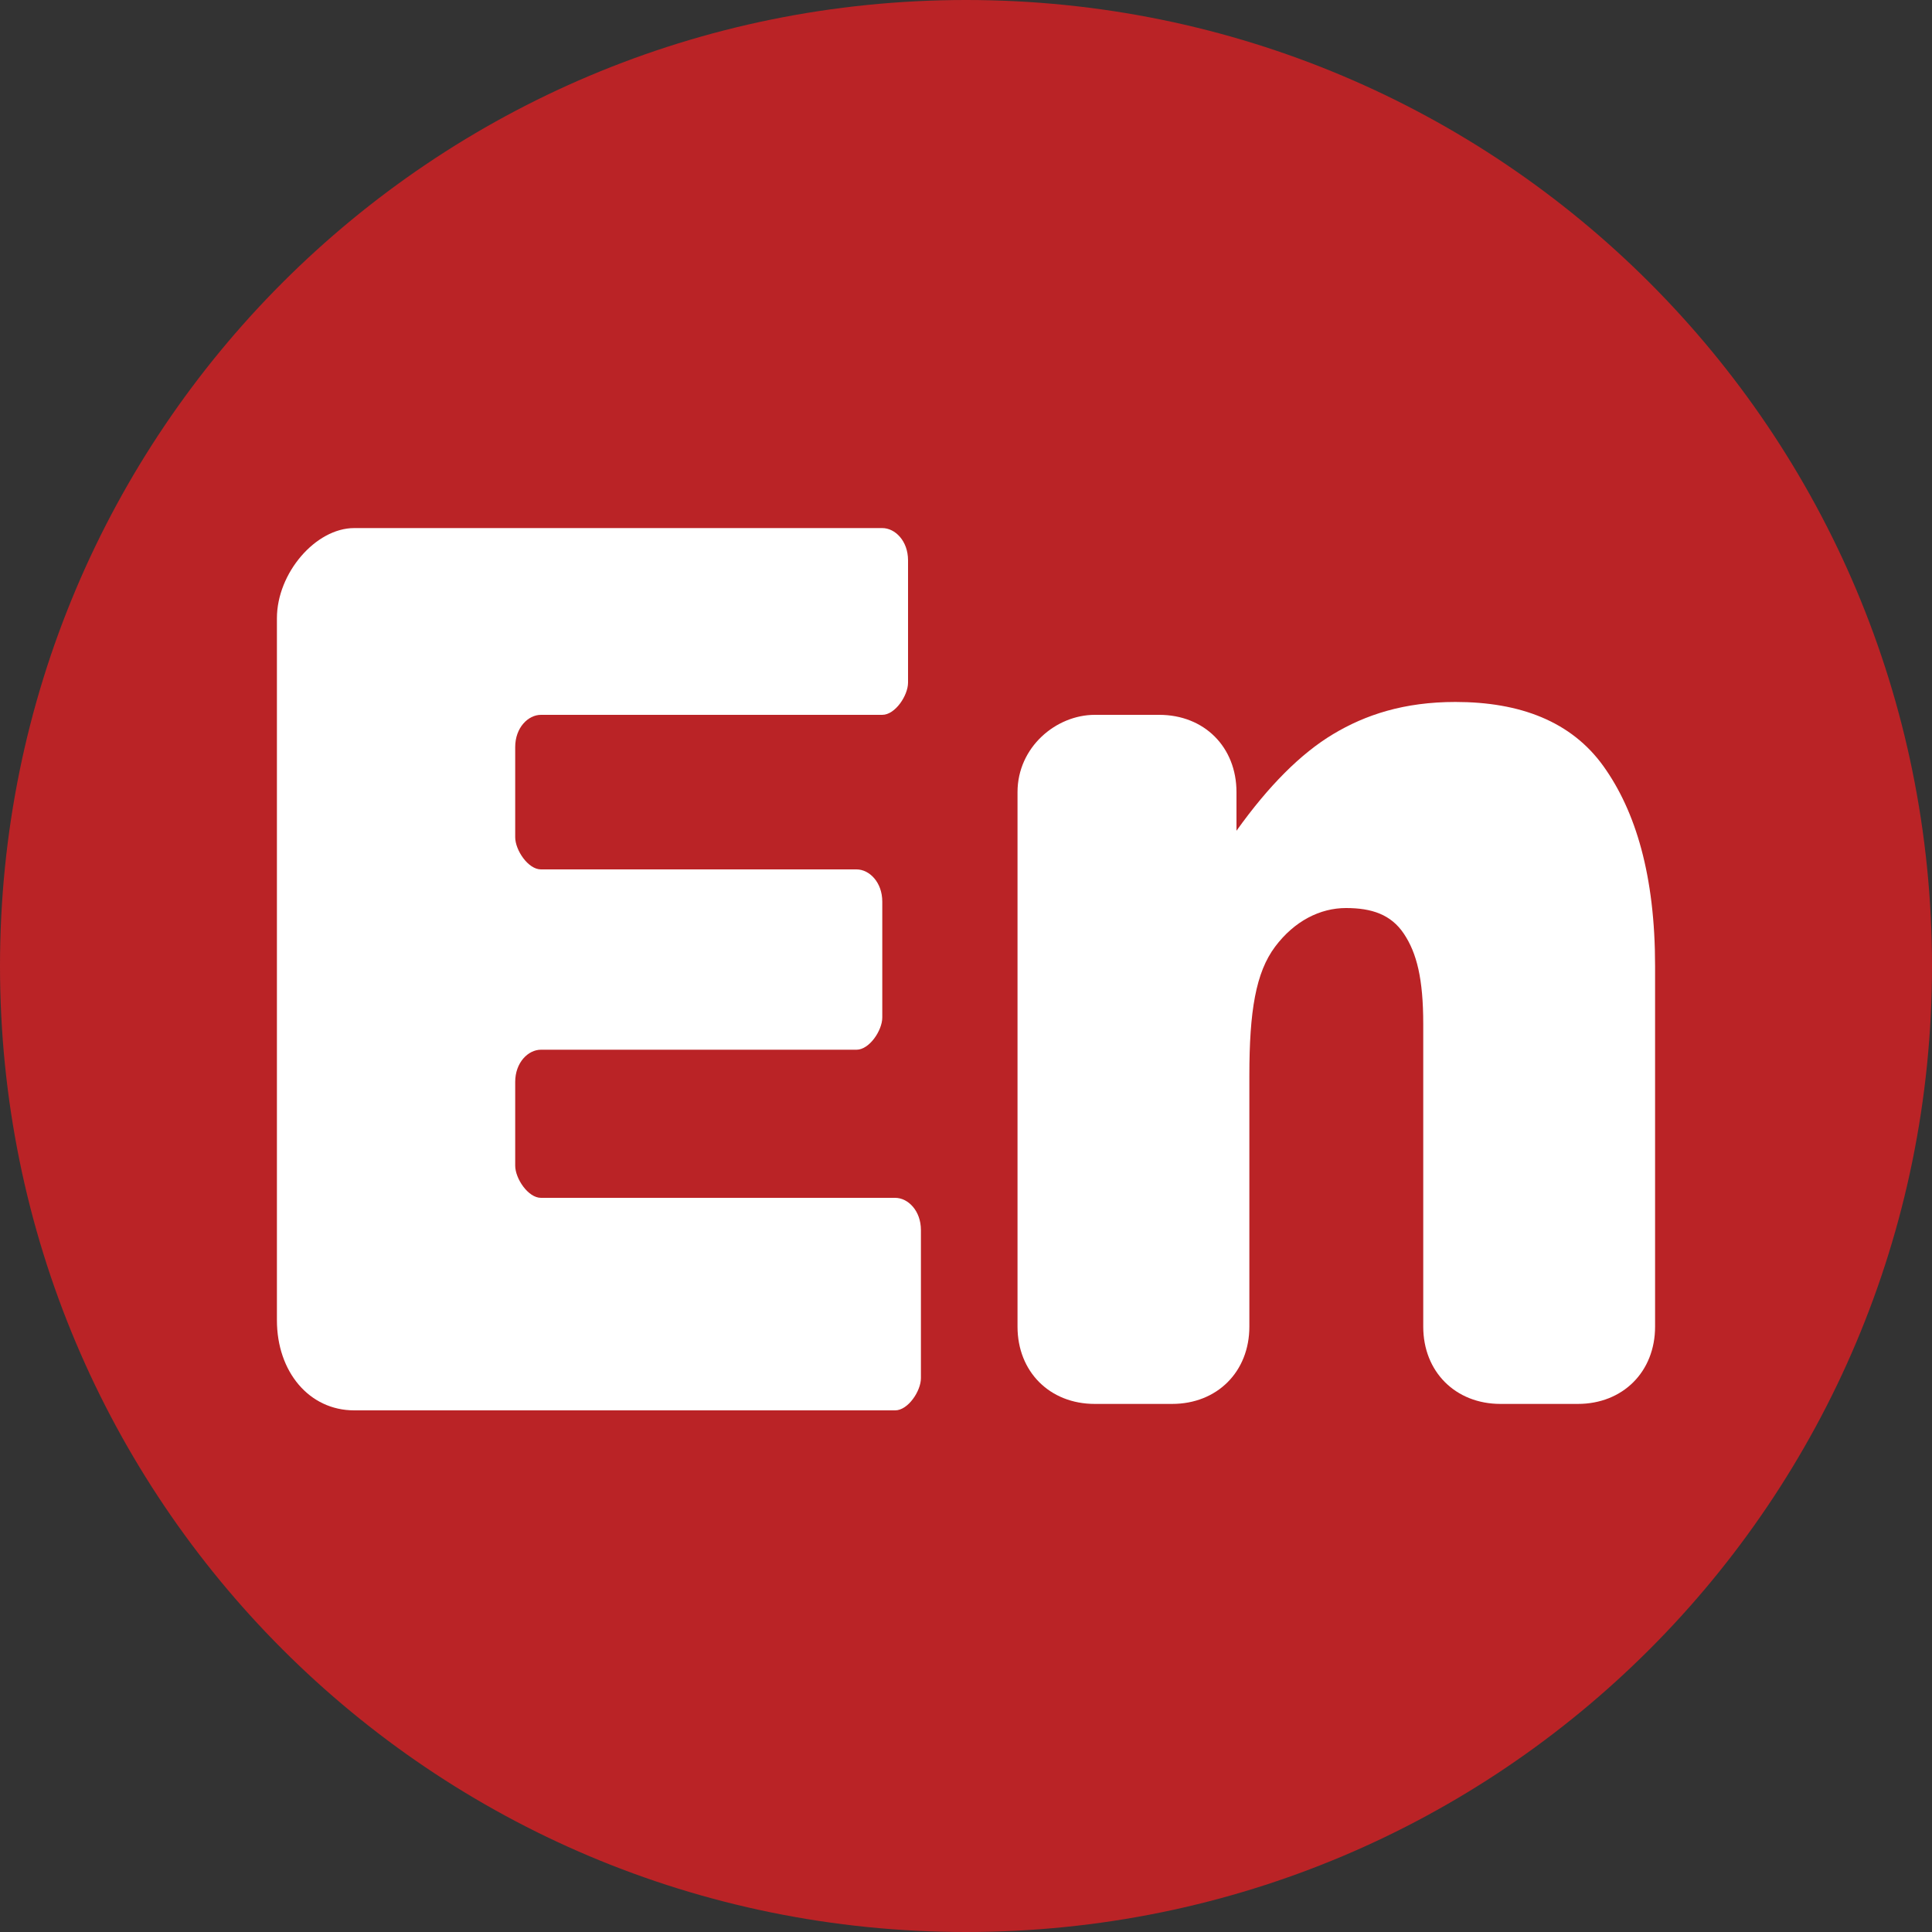 <?xml version="1.0" encoding="utf-8"?>
<!-- Generator: Adobe Illustrator 24.1.2, SVG Export Plug-In . SVG Version: 6.00 Build 0)  -->
<svg version="1.1" id="Layer_1" xmlns="http://www.w3.org/2000/svg" xmlns:xlink="http://www.w3.org/1999/xlink" x="0px" y="0px"
	 viewBox="0 0 30 30" style="enable-background:new 0 0 30 30;" xml:space="preserve">
<rect x="0" y="0" width="30" height="30" fill="#333333" stroke="none"/>
<style type="text/css">
	.st0{fill:#BA2326;}
	.st1{fill:#FFFFFF;}
</style>
<path class="st0" d="M15,30L15,30C6.7,30,0,23.3,0,15l0,0C0,6.7,6.7,0,15,0l0,0c8.3,0,15,6.7,15,15l0,0C30,23.3,23.3,30,15,30z"/>
<g>
	<path class="st1" d="M5.5,8.2h8.2c0.2,0,0.4,0.2,0.4,0.5v1.9c0,0.2-0.2,0.5-0.4,0.5H8.4c-0.2,0-0.4,0.2-0.4,0.5V13
		c0,0.2,0.2,0.5,0.4,0.5h4.9c0.2,0,0.4,0.2,0.4,0.5v1.8c0,0.2-0.2,0.5-0.4,0.5H8.4c-0.2,0-0.4,0.2-0.4,0.5v1.3
		c0,0.2,0.2,0.5,0.4,0.5h5.5c0.2,0,0.4,0.2,0.4,0.5v2.3c0,0.2-0.2,0.5-0.4,0.5H5.5c-0.7,0-1.2-0.6-1.2-1.4V9.6
		C4.3,8.9,4.9,8.2,5.5,8.2z"/>
</g>
<g>
	<path class="st1" d="M17,11.1h1c0.7,0,1.2,0.5,1.2,1.2v0.6c0.5-0.7,1-1.2,1.5-1.5c0.5-0.3,1.1-0.5,1.9-0.5c1,0,1.8,0.3,2.3,1
		s0.8,1.7,0.8,3.1v5.6c0,0.7-0.5,1.2-1.2,1.2h-1.2c-0.7,0-1.2-0.5-1.2-1.2v-4.7c0-0.7-0.1-1.1-0.3-1.4c-0.2-0.3-0.5-0.4-0.9-0.4
		c-0.4,0-0.8,0.2-1.1,0.6c-0.3,0.4-0.4,1-0.4,2v3.9c0,0.7-0.5,1.2-1.2,1.2H17c-0.7,0-1.2-0.5-1.2-1.2v-8.3
		C15.8,11.6,16.4,11.1,17,11.1z"/>
</g>
</svg>
